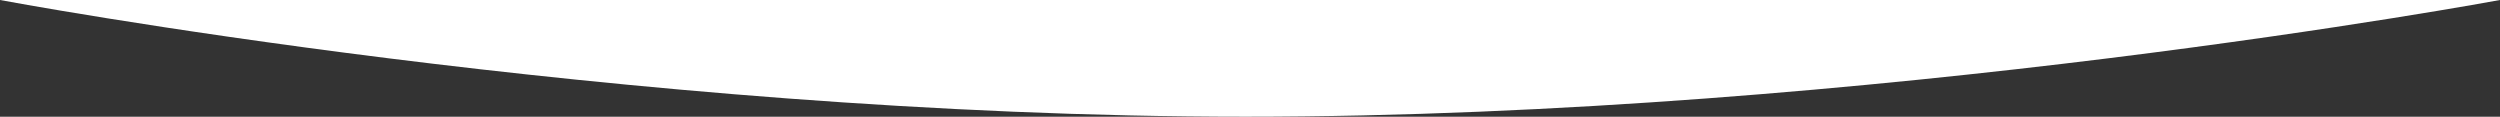 <?xml version="1.0" encoding="utf-8"?>
<!-- Generator: Adobe Illustrator 22.0.0, SVG Export Plug-In . SVG Version: 6.00 Build 0)  -->
<svg version="1.1" id="Слой_1" xmlns="http://www.w3.org/2000/svg" xmlns:xlink="http://www.w3.org/1999/xlink" x="0px" y="0px"
	 viewBox="0 0 1932 90.2" style="enable-background:new 0 0 1932 90.2;" xml:space="preserve" preserveAspectRatio="none">
<rect x="0" y="0" width="1932" height="90.2" fill="#333333" stroke="none"/>
<style type="text/css">
	.st0{fill-rule:evenodd;clip-rule:evenodd;fill:#FFFFFF;}
</style>
<path class="st0" d="M1932,0H0c0,0,480.8,90.2,962.6,90.2C1446.7,90.2,1932,0,1932,0z"/>
</svg>
